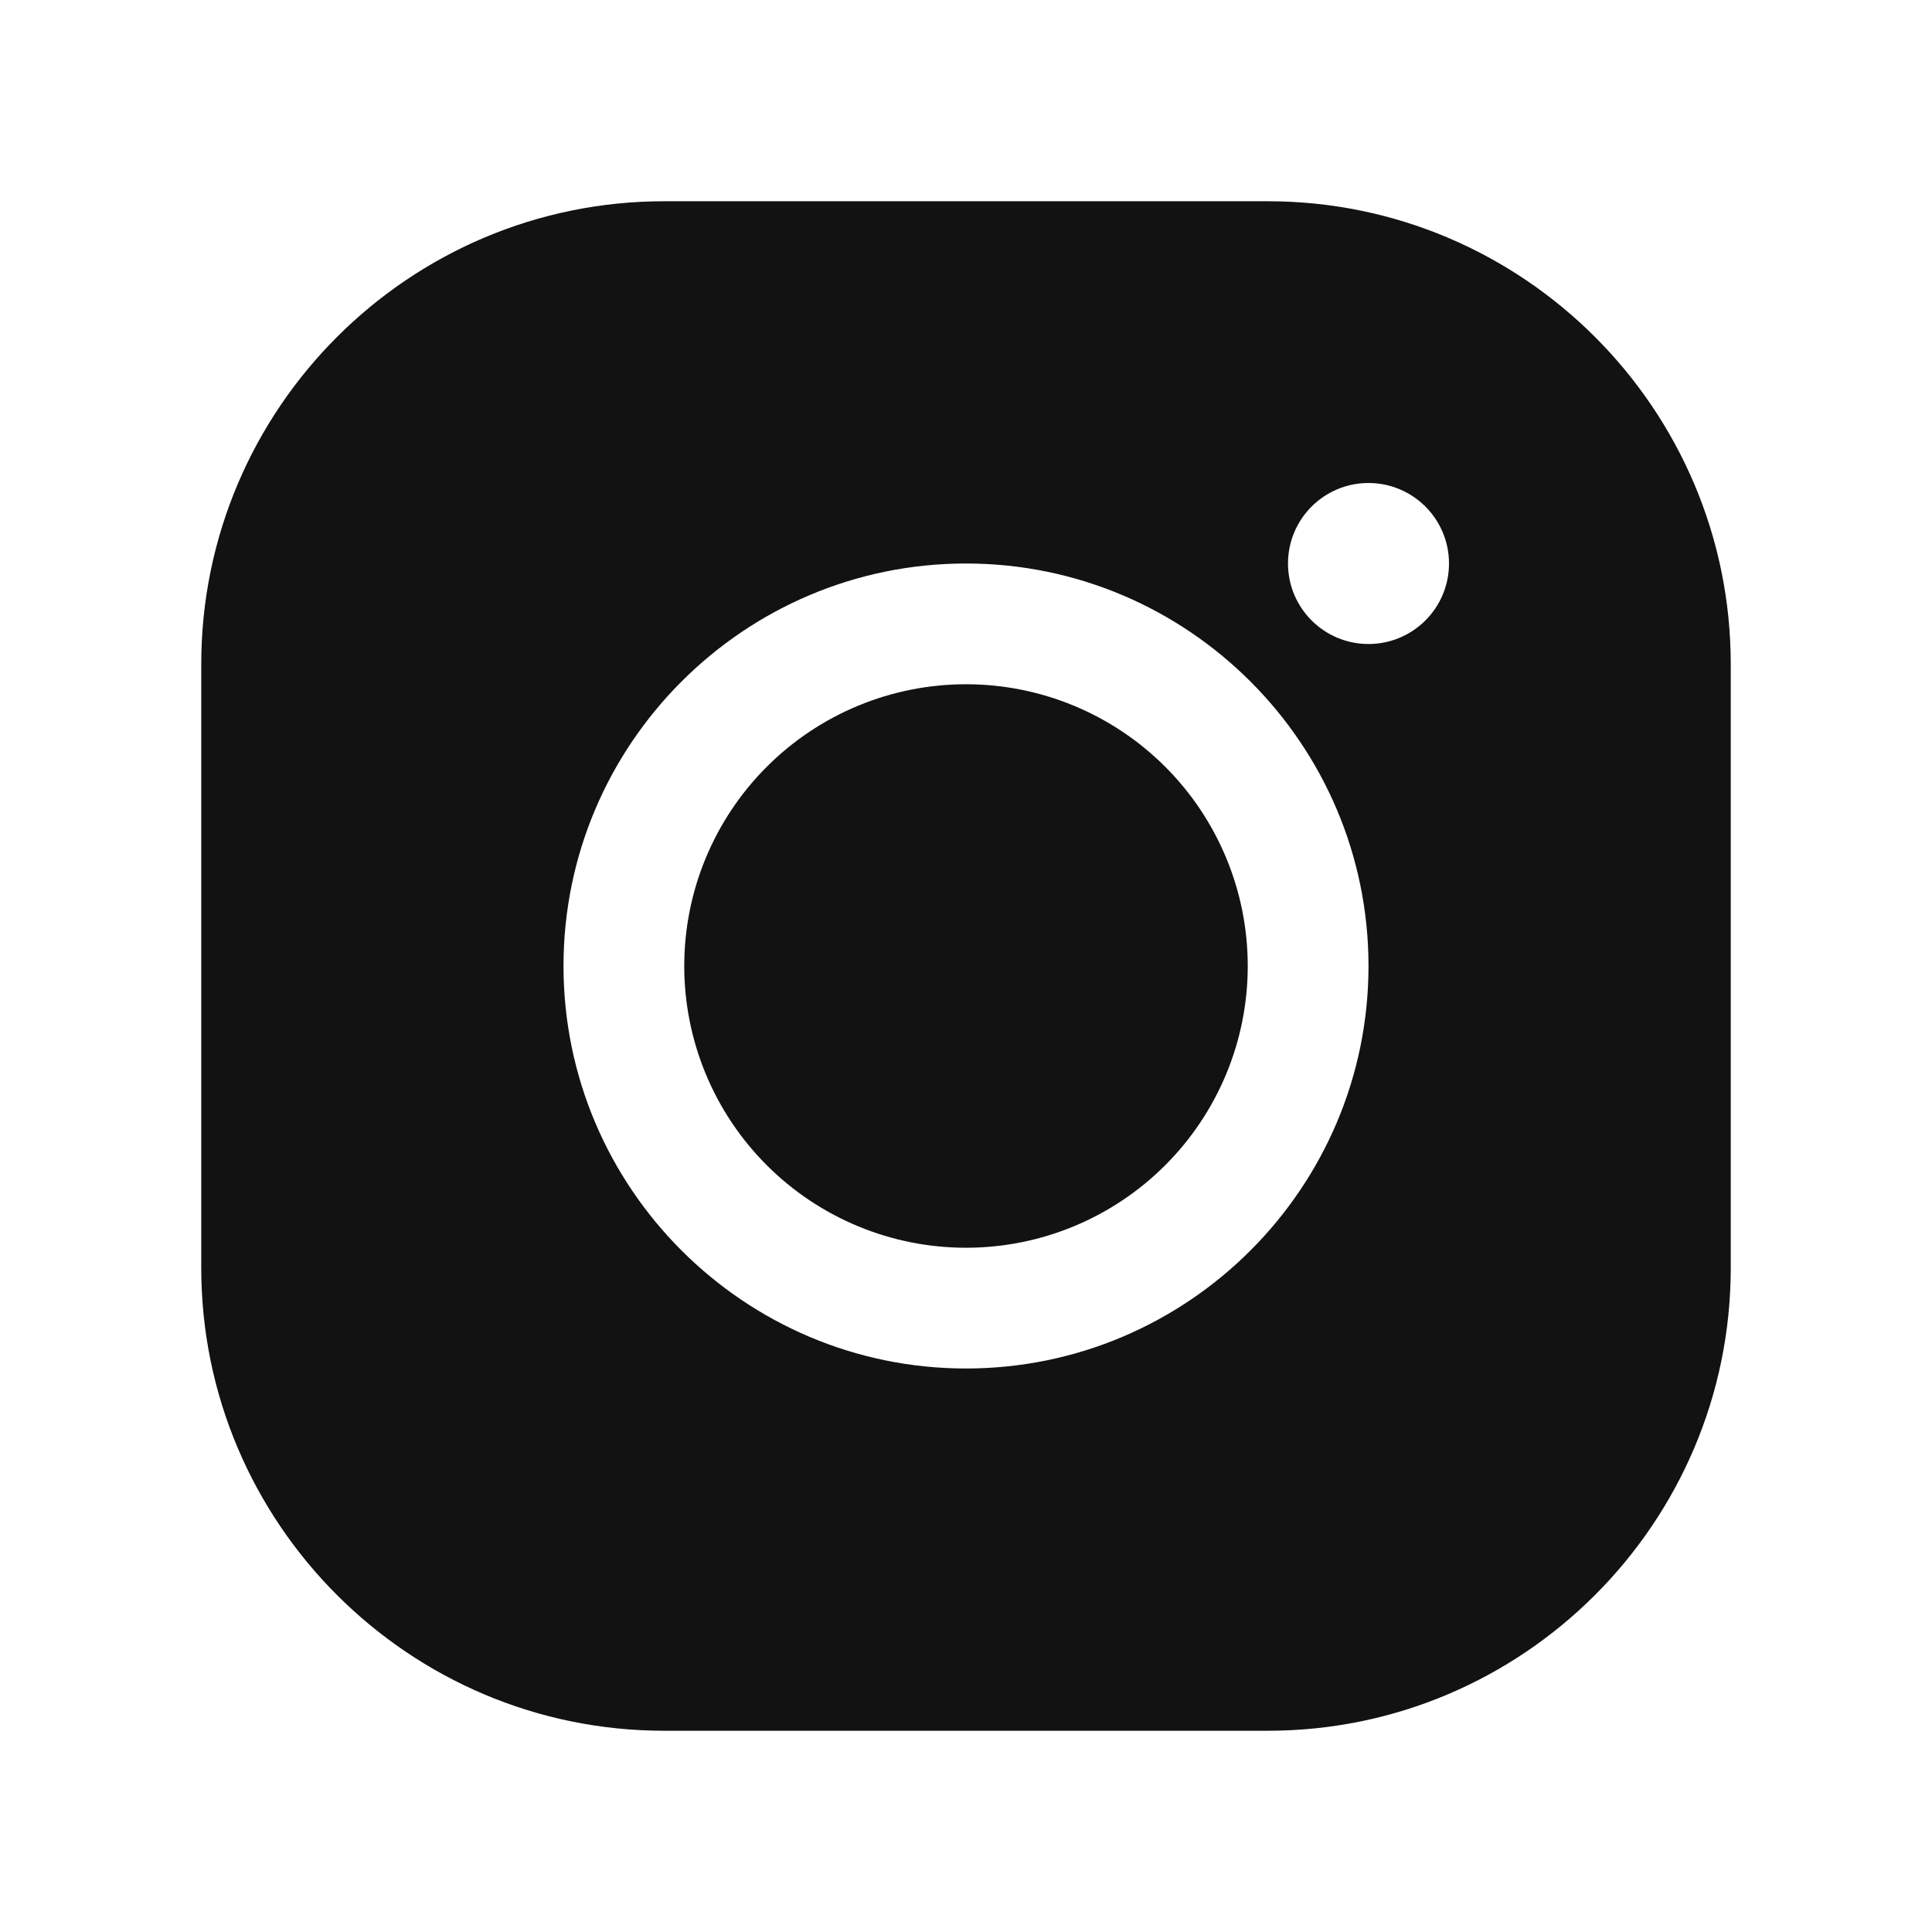 <svg width="60" height="60" viewBox="0 0 60 60" fill="none" xmlns="http://www.w3.org/2000/svg">
<path d="M20.625 6.25C12.699 6.25 6.25 12.699 6.25 20.625V39.375C6.25 47.301 12.699 53.75 20.625 53.75H39.375C47.301 53.75 53.75 47.301 53.75 39.375V20.625C53.75 12.699 47.301 6.25 39.375 6.25H20.625ZM42.5 15C43.881 15 45 16.119 45 17.5C45 18.88 43.881 20 42.5 20C41.119 20 40 18.88 40 17.5C40 16.119 41.119 15 42.5 15ZM30 17.5C36.892 17.5 42.5 23.108 42.5 30C42.5 36.892 36.892 42.5 30 42.5C23.108 42.5 17.5 36.892 17.5 30C17.5 23.108 23.108 17.5 30 17.5ZM30 21.25C28.851 21.25 27.713 21.476 26.651 21.916C25.59 22.356 24.625 23 23.813 23.813C23 24.625 22.356 25.59 21.916 26.651C21.476 27.713 21.25 28.851 21.25 30C21.25 31.149 21.476 32.287 21.916 33.349C22.356 34.41 23 35.375 23.813 36.187C24.625 37 25.59 37.644 26.651 38.084C27.713 38.524 28.851 38.75 30 38.75C31.149 38.75 32.287 38.524 33.349 38.084C34.41 37.644 35.375 37 36.187 36.187C37 35.375 37.644 34.41 38.084 33.349C38.524 32.287 38.75 31.149 38.75 30C38.75 28.851 38.524 27.713 38.084 26.651C37.644 25.59 37 24.625 36.187 23.813C35.375 23 34.41 22.356 33.349 21.916C32.287 21.476 31.149 21.25 30 21.25Z" fill="#121212"/>
</svg>
